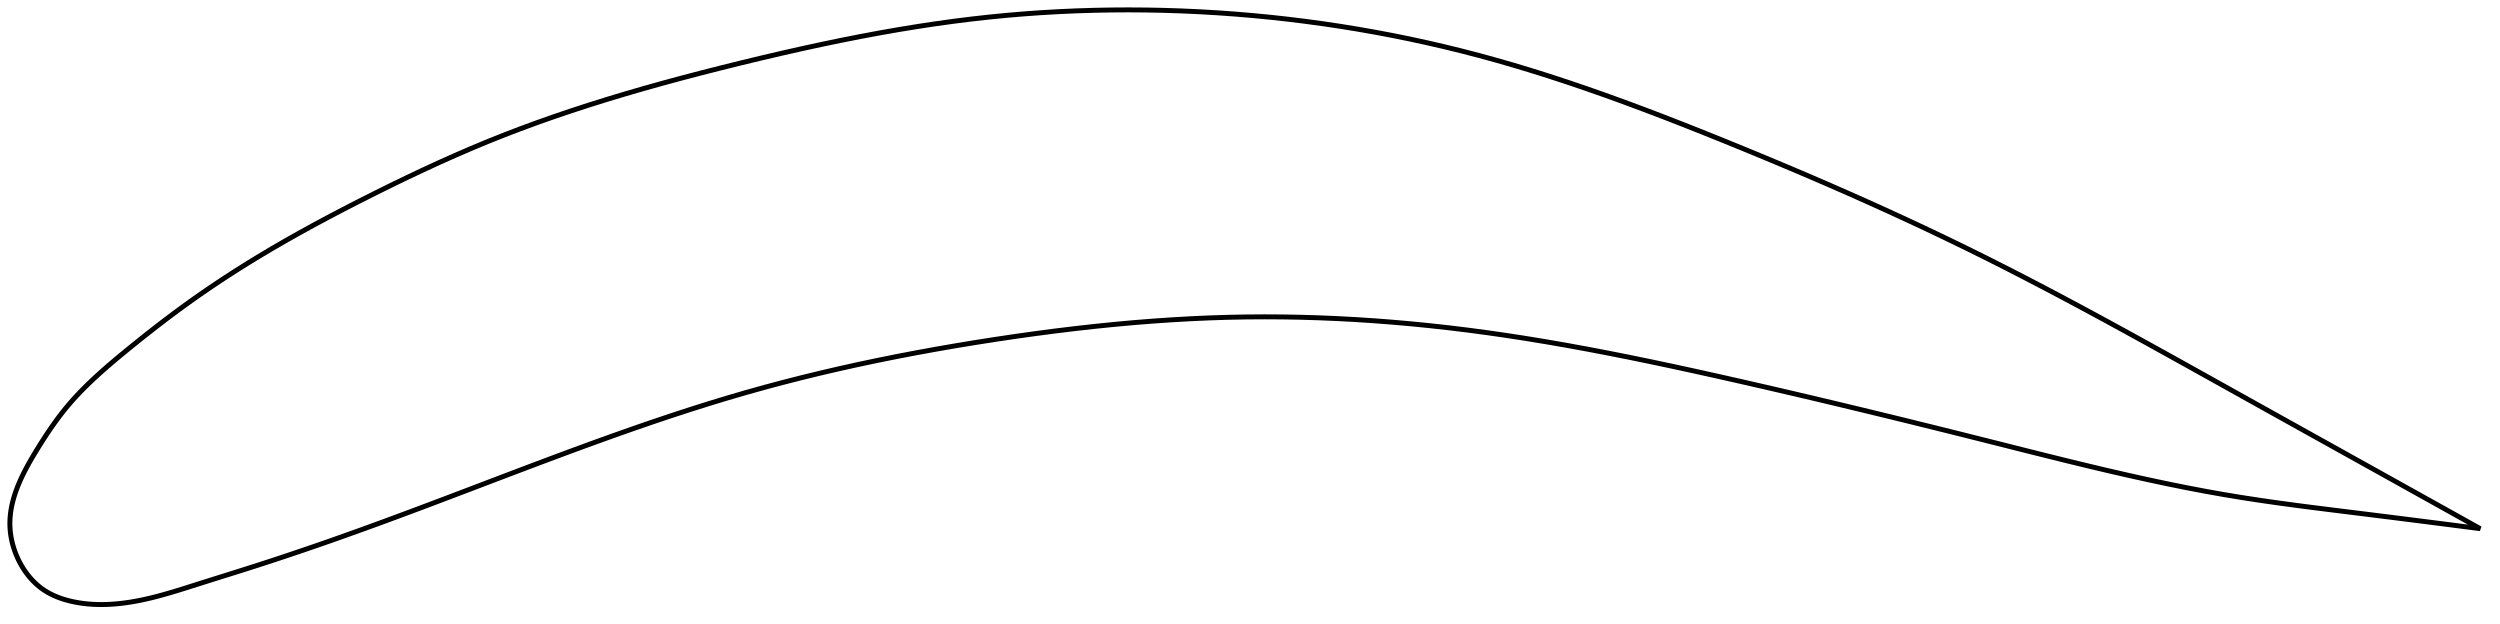<?xml version="1.0" encoding="utf-8" ?>
<svg baseProfile="full" height="252.736" version="1.1" width="1012.068" xmlns="http://www.w3.org/2000/svg" xmlns:ev="http://www.w3.org/2001/xml-events" xmlns:xlink="http://www.w3.org/1999/xlink"><defs /><polygon fill="none" points="1004.068,214.021 999.875,211.685 994.82,208.869 989.507,205.91 983.915,202.796 978.024,199.516 971.813,196.058 965.266,192.414 958.372,188.578 951.134,184.551 943.57,180.343 935.712,175.972 927.608,171.463 919.314,166.847 910.89,162.157 902.395,157.424 893.877,152.676 885.376,147.942 876.921,143.245 868.535,138.608 860.232,134.043 852.017,129.561 843.89,125.168 835.847,120.866 827.875,116.654 819.962,112.531 812.09,108.491 804.239,104.529 796.383,100.637 788.5,96.805 780.57,93.02 772.577,89.274 764.509,85.559 756.36,81.871 748.128,78.208 739.818,74.568 731.438,70.956 723.006,67.375 714.545,63.834 706.086,60.341 697.665,56.909 689.319,53.551 681.08,50.288 672.966,47.134 664.991,44.099 657.156,41.19 649.461,38.41 641.9,35.758 634.461,33.234 627.135,30.835 619.907,28.56 612.762,26.404 605.686,24.365 598.661,22.44 591.67,20.626 584.7,18.918 577.737,17.311 570.771,15.801 563.795,14.384 556.802,13.059 549.786,11.824 542.743,10.679 535.672,9.623 528.571,8.656 521.443,7.778 514.288,6.991 507.113,6.295 499.923,5.69 492.725,5.176 485.53,4.756 478.344,4.428 471.172,4.193 464.019,4.05 456.886,4.0 449.772,4.042 442.678,4.176 435.598,4.401 428.528,4.719 421.462,5.129 414.392,5.633 407.307,6.234 400.195,6.934 393.043,7.736 385.832,8.642 378.548,9.654 371.173,10.772 363.698,11.998 356.11,13.33 348.404,14.771 340.578,16.318 332.635,17.968 324.586,19.717 316.451,21.557 308.257,23.476 300.043,25.459 291.853,27.49 283.737,29.558 275.735,31.659 267.874,33.792 260.171,35.955 252.633,38.15 245.258,40.378 238.041,42.644 230.972,44.951 224.036,47.307 217.218,49.718 210.5,52.192 203.862,54.739 197.284,57.371 190.742,60.098 184.215,62.922 177.69,65.841 171.162,68.85 164.637,71.941 158.127,75.099 151.656,78.304 145.256,81.532 138.963,84.766 132.812,87.993 126.832,91.203 121.041,94.387 115.452,97.539 110.072,100.656 104.902,103.733 99.94,106.77 95.182,109.765 90.62,112.716 86.245,115.624 82.047,118.488 78.017,121.311 74.143,124.094 70.415,126.838 66.825,129.538 63.373,132.187 60.058,134.775 56.883,137.292 53.85,139.73 50.959,142.083 48.211,144.348 45.61,146.531 43.153,148.64 40.834,150.683 38.646,152.67 36.58,154.609 34.629,156.507 32.784,158.37 31.039,160.207 29.387,162.02 27.823,163.817 26.341,165.601 24.932,167.375 23.588,169.139 22.303,170.891 21.071,172.63 19.888,174.352 18.75,176.055 17.655,177.736 16.6,179.39 15.582,181.015 14.6,182.609 13.659,184.169 12.76,185.694 11.906,187.186 11.098,188.645 10.336,190.072 9.621,191.47 8.952,192.839 8.328,194.182 7.749,195.5 7.214,196.796 6.722,198.071 6.273,199.326 5.865,200.565 5.498,201.787 5.172,202.995 4.886,204.19 4.641,205.373 4.435,206.546 4.268,207.709 4.141,208.866 4.054,210.015 4.007,211.16 4.0,212.3 4.034,213.438 4.11,214.574 4.227,215.709 4.385,216.842 4.582,217.973 4.819,219.1 5.095,220.224 5.41,221.343 5.763,222.456 6.154,223.562 6.585,224.66 7.054,225.75 7.562,226.829 8.109,227.896 8.696,228.95 9.324,229.989 9.993,231.011 10.704,232.014 11.457,232.995 12.253,233.953 13.094,234.884 13.981,235.785 14.913,236.653 15.893,237.484 16.922,238.273 18.001,239.018 19.129,239.715 20.305,240.365 21.53,240.969 22.801,241.526 24.117,242.037 25.477,242.503 26.879,242.924 28.32,243.3 29.8,243.634 31.314,243.925 32.865,244.173 34.452,244.378 36.078,244.537 37.743,244.651 39.448,244.717 41.196,244.736 42.988,244.705 44.825,244.623 46.71,244.49 48.644,244.303 50.63,244.061 52.669,243.763 54.765,243.407 56.919,242.992 59.138,242.515 61.429,241.976 63.8,241.373 66.26,240.704 68.819,239.969 71.491,239.169 74.287,238.304 77.223,237.378 80.314,236.397 83.575,235.368 87.017,234.287 90.651,233.148 94.485,231.945 98.531,230.67 102.796,229.313 107.29,227.864 112.024,226.315 117.009,224.657 122.254,222.887 127.762,220.998 133.537,218.989 139.575,216.857 145.876,214.6 152.437,212.218 159.263,209.709 166.363,207.069 173.743,204.299 181.4,201.404 189.318,198.396 197.465,195.295 205.79,192.128 214.223,188.933 222.691,185.748 231.13,182.607 239.49,179.538 247.738,176.563 255.854,173.694 263.833,170.939 271.68,168.302 279.405,165.782 287.026,163.376 294.567,161.082 302.052,158.895 309.511,156.81 316.971,154.816 324.454,152.905 331.978,151.069 339.559,149.303 347.21,147.603 354.939,145.965 362.751,144.387 370.648,142.869 378.626,141.411 386.675,140.012 394.78,138.673 402.92,137.397 411.068,136.185 419.197,135.046 427.287,133.985 435.321,133.008 443.288,132.118 451.179,131.317 458.992,130.608 466.727,129.991 474.386,129.467 481.977,129.036 489.506,128.699 496.983,128.457 504.42,128.311 511.83,128.26 519.224,128.303 526.613,128.436 534.007,128.659 541.415,128.97 548.845,129.371 556.307,129.859 563.808,130.437 571.356,131.104 578.958,131.861 586.622,132.711 594.353,133.655 602.159,134.694 610.047,135.83 618.023,137.063 626.098,138.391 634.277,139.814 642.57,141.329 650.984,142.937 659.526,144.633 668.203,146.417 677.021,148.284 685.985,150.231 695.097,152.252 704.36,154.342 713.771,156.494 723.325,158.707 733.008,160.978 742.798,163.301 752.666,165.668 762.573,168.069 772.475,170.491 782.318,172.921 792.05,175.342 801.616,177.739 810.967,180.095 820.073,182.39 828.92,184.605 837.513,186.729 845.87,188.755 854.012,190.682 861.965,192.508 869.758,194.234 877.421,195.86 884.984,197.389 892.48,198.821 899.942,200.156 907.406,201.394 914.906,202.545 922.46,203.626 930.068,204.654 937.708,205.64 945.339,206.596 952.901,207.533 960.32,208.454 967.53,209.356 974.479,210.231 981.139,211.074 987.495,211.885 993.548,212.661 999.304,213.404 1004.068,214.021" stroke="black" stroke-width="2.0" /></svg>